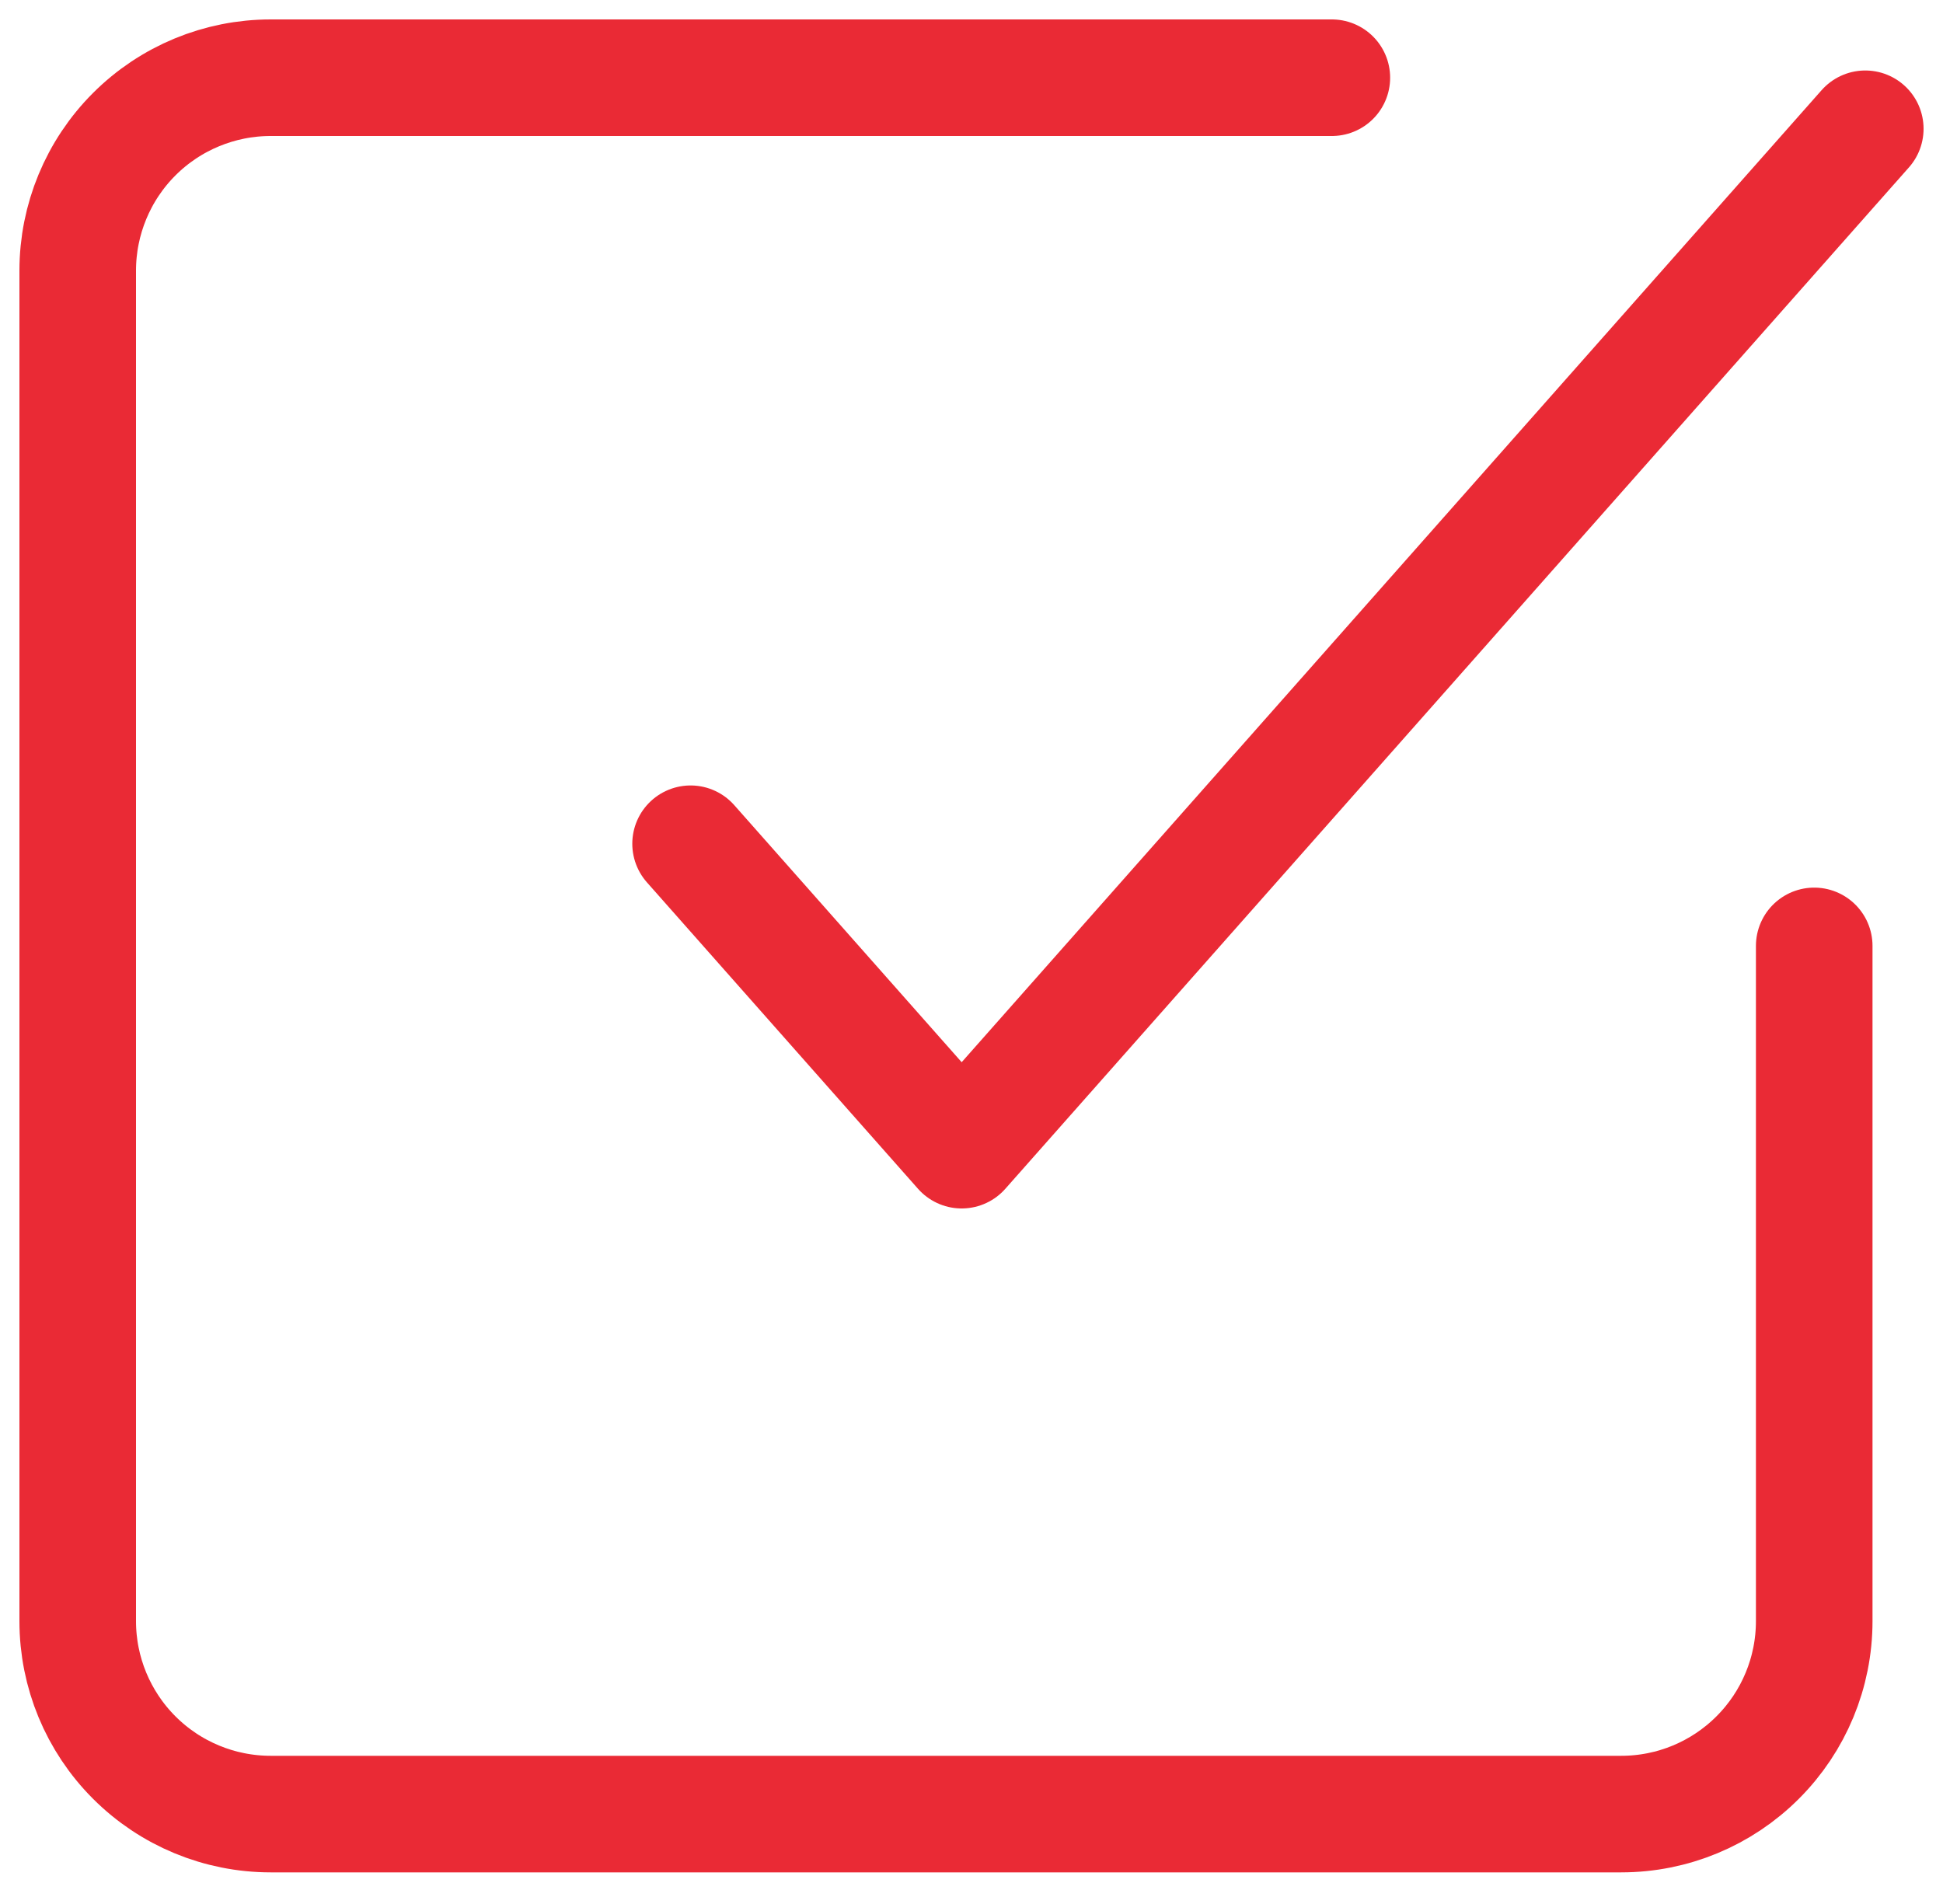 <svg width="50" height="49" viewBox="0 0 50 49" fill="none" xmlns="http://www.w3.org/2000/svg">
<path d="M17.771 21.714L24.747 29.6L48 3.314" stroke="#EA2A35" stroke-width="3" stroke-linecap="round" stroke-linejoin="round"/>
<path d="M46.686 24.343V41.721C46.686 43.038 46.163 44.3 45.231 45.231C44.3 46.163 43.038 46.686 41.721 46.686H6.965C5.648 46.686 4.385 46.163 3.454 45.231C2.523 44.3 2 43.038 2 41.721V6.965C2 5.648 2.523 4.385 3.454 3.454C4.385 2.523 5.648 2 6.965 2H34.273" stroke="#EA2A35" stroke-width="3" stroke-linecap="round" stroke-linejoin="round"/>
</svg>
